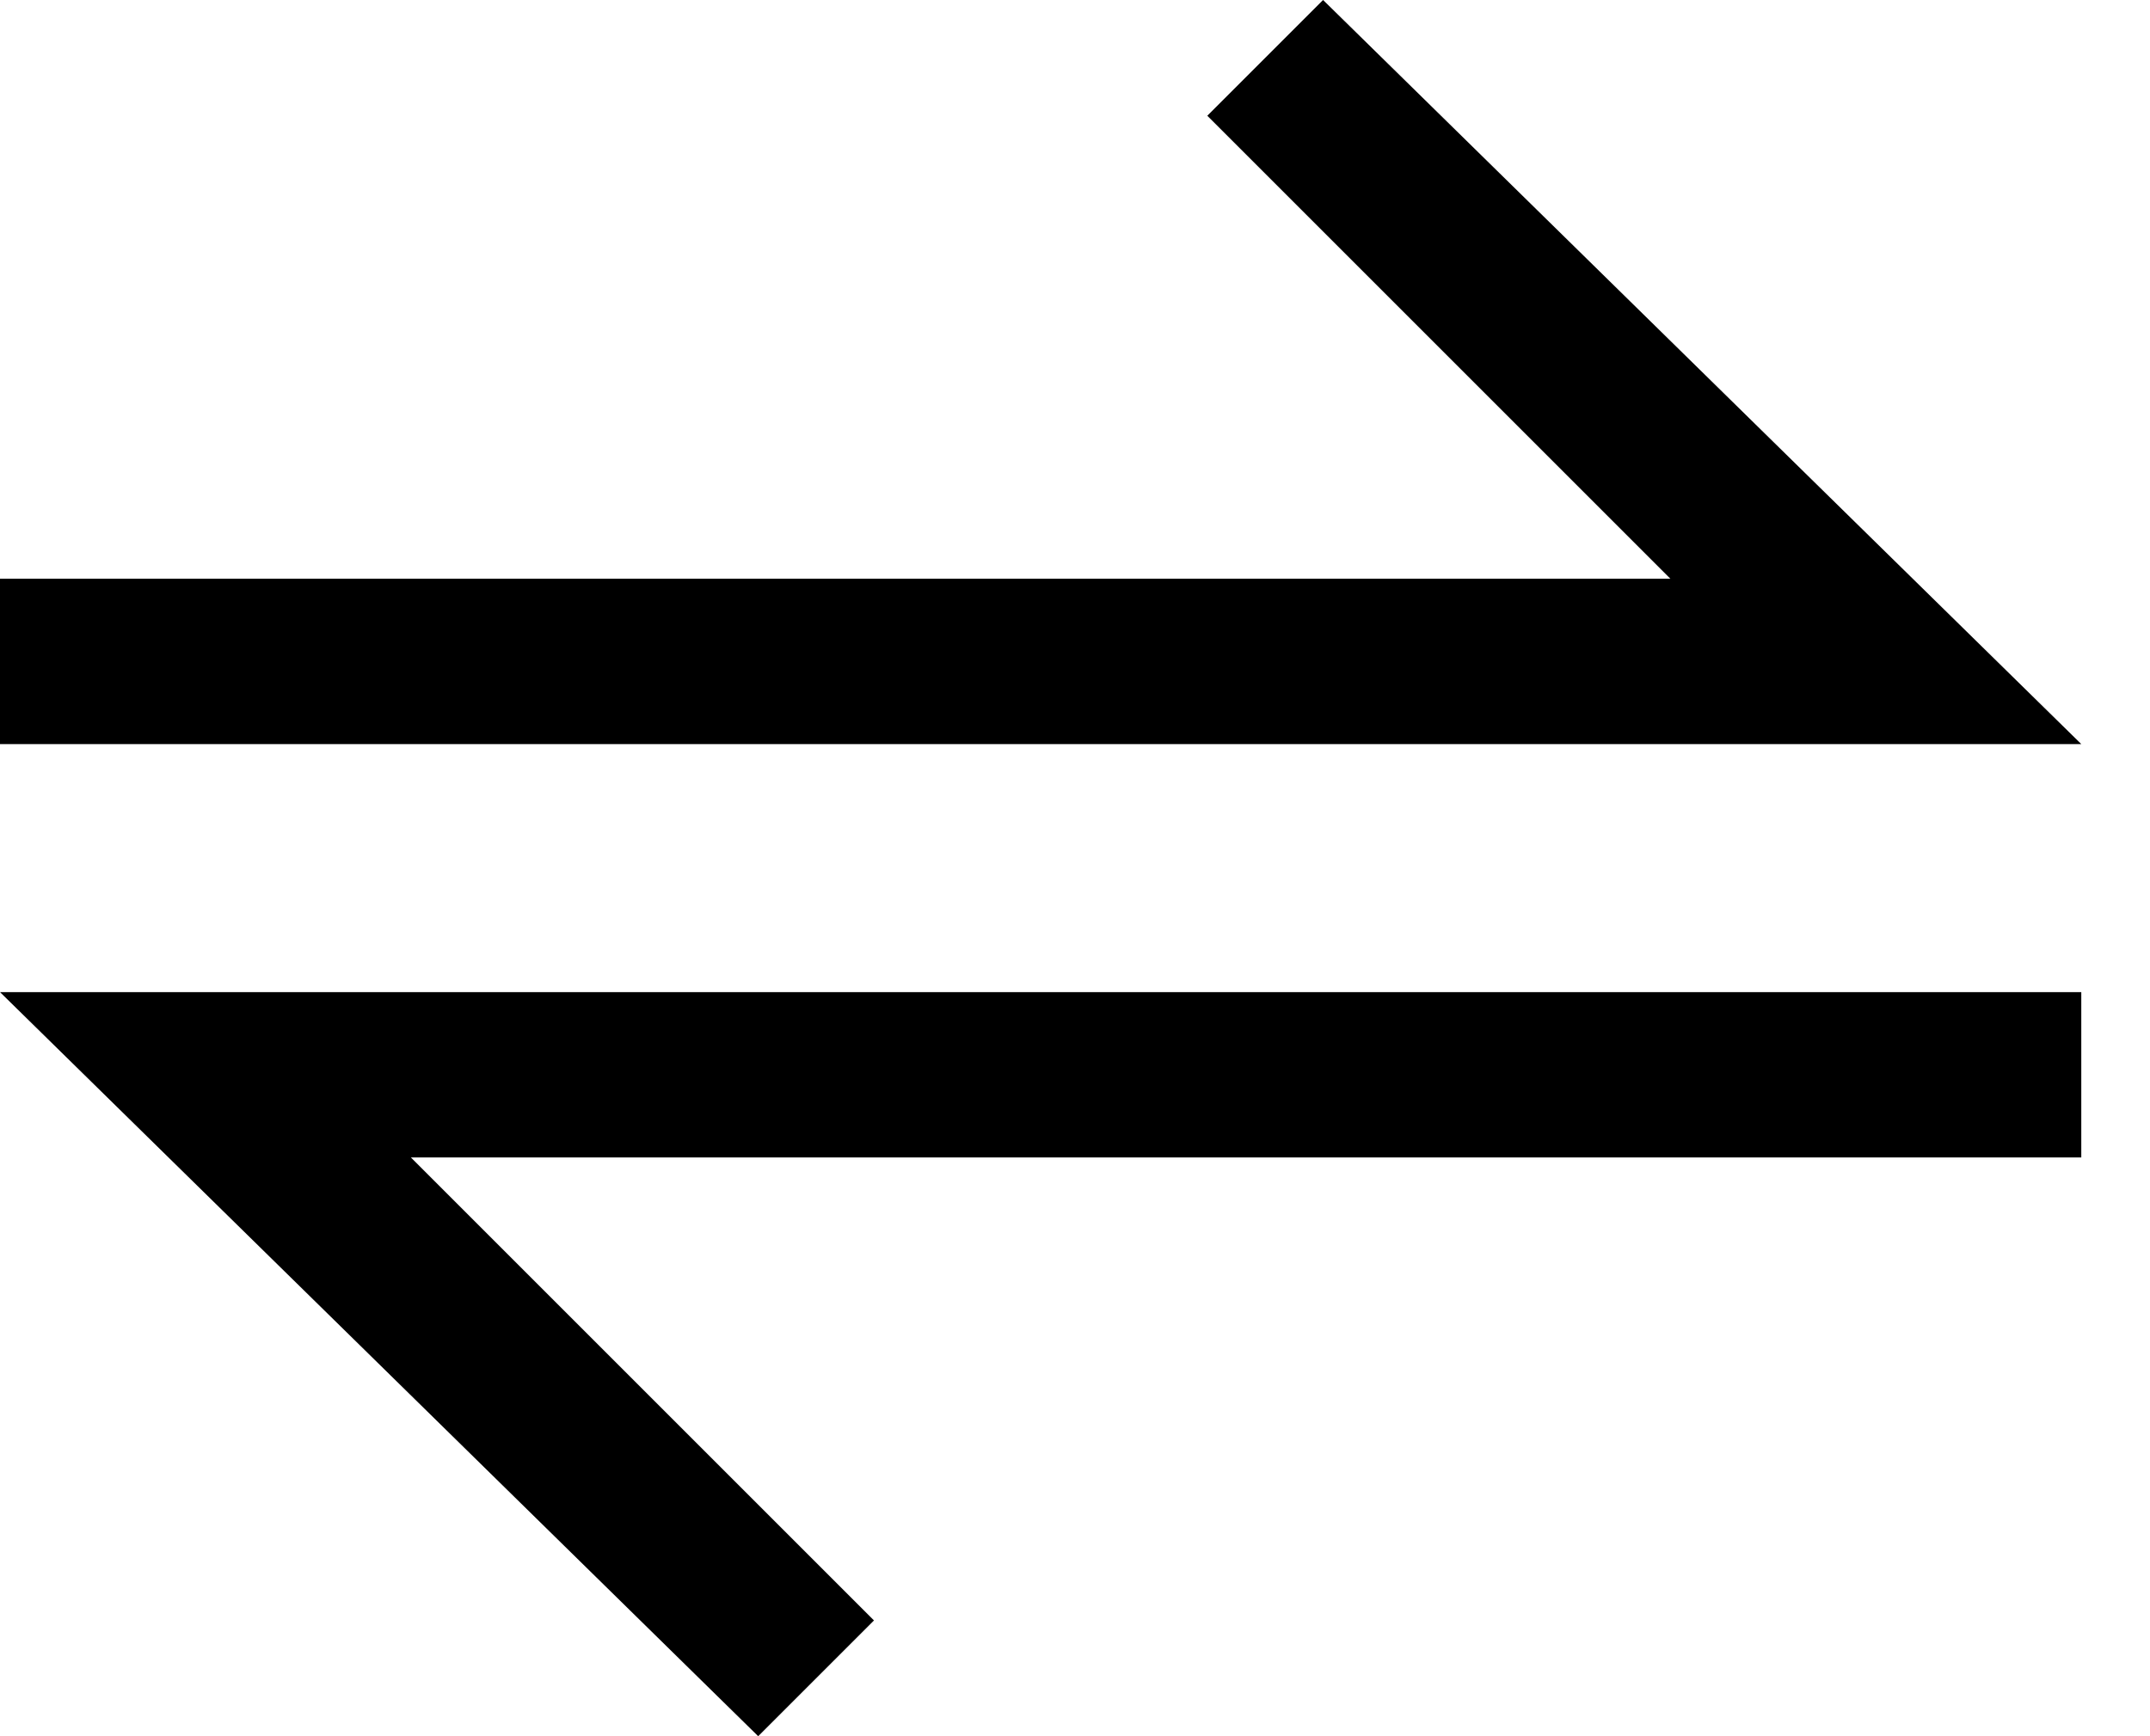 <svg width="26" height="21" viewBox="0 0 26 21" fill="none" xmlns="http://www.w3.org/2000/svg">
<g id="arrow-forward">
<path id="Shape" fill-rule="evenodd" clip-rule="evenodd" d="M16 0L14.6 1.4L20.2 7H0V9H20.2H25.169L16 0Z" fill="black"/>
<path id="Shape_2" fill-rule="evenodd" clip-rule="evenodd" d="M9.169 21L10.569 19.6L4.969 14H25.169V12H4.969H3.62396e-05L9.169 21Z" fill="black"/>
</g>
</svg>
